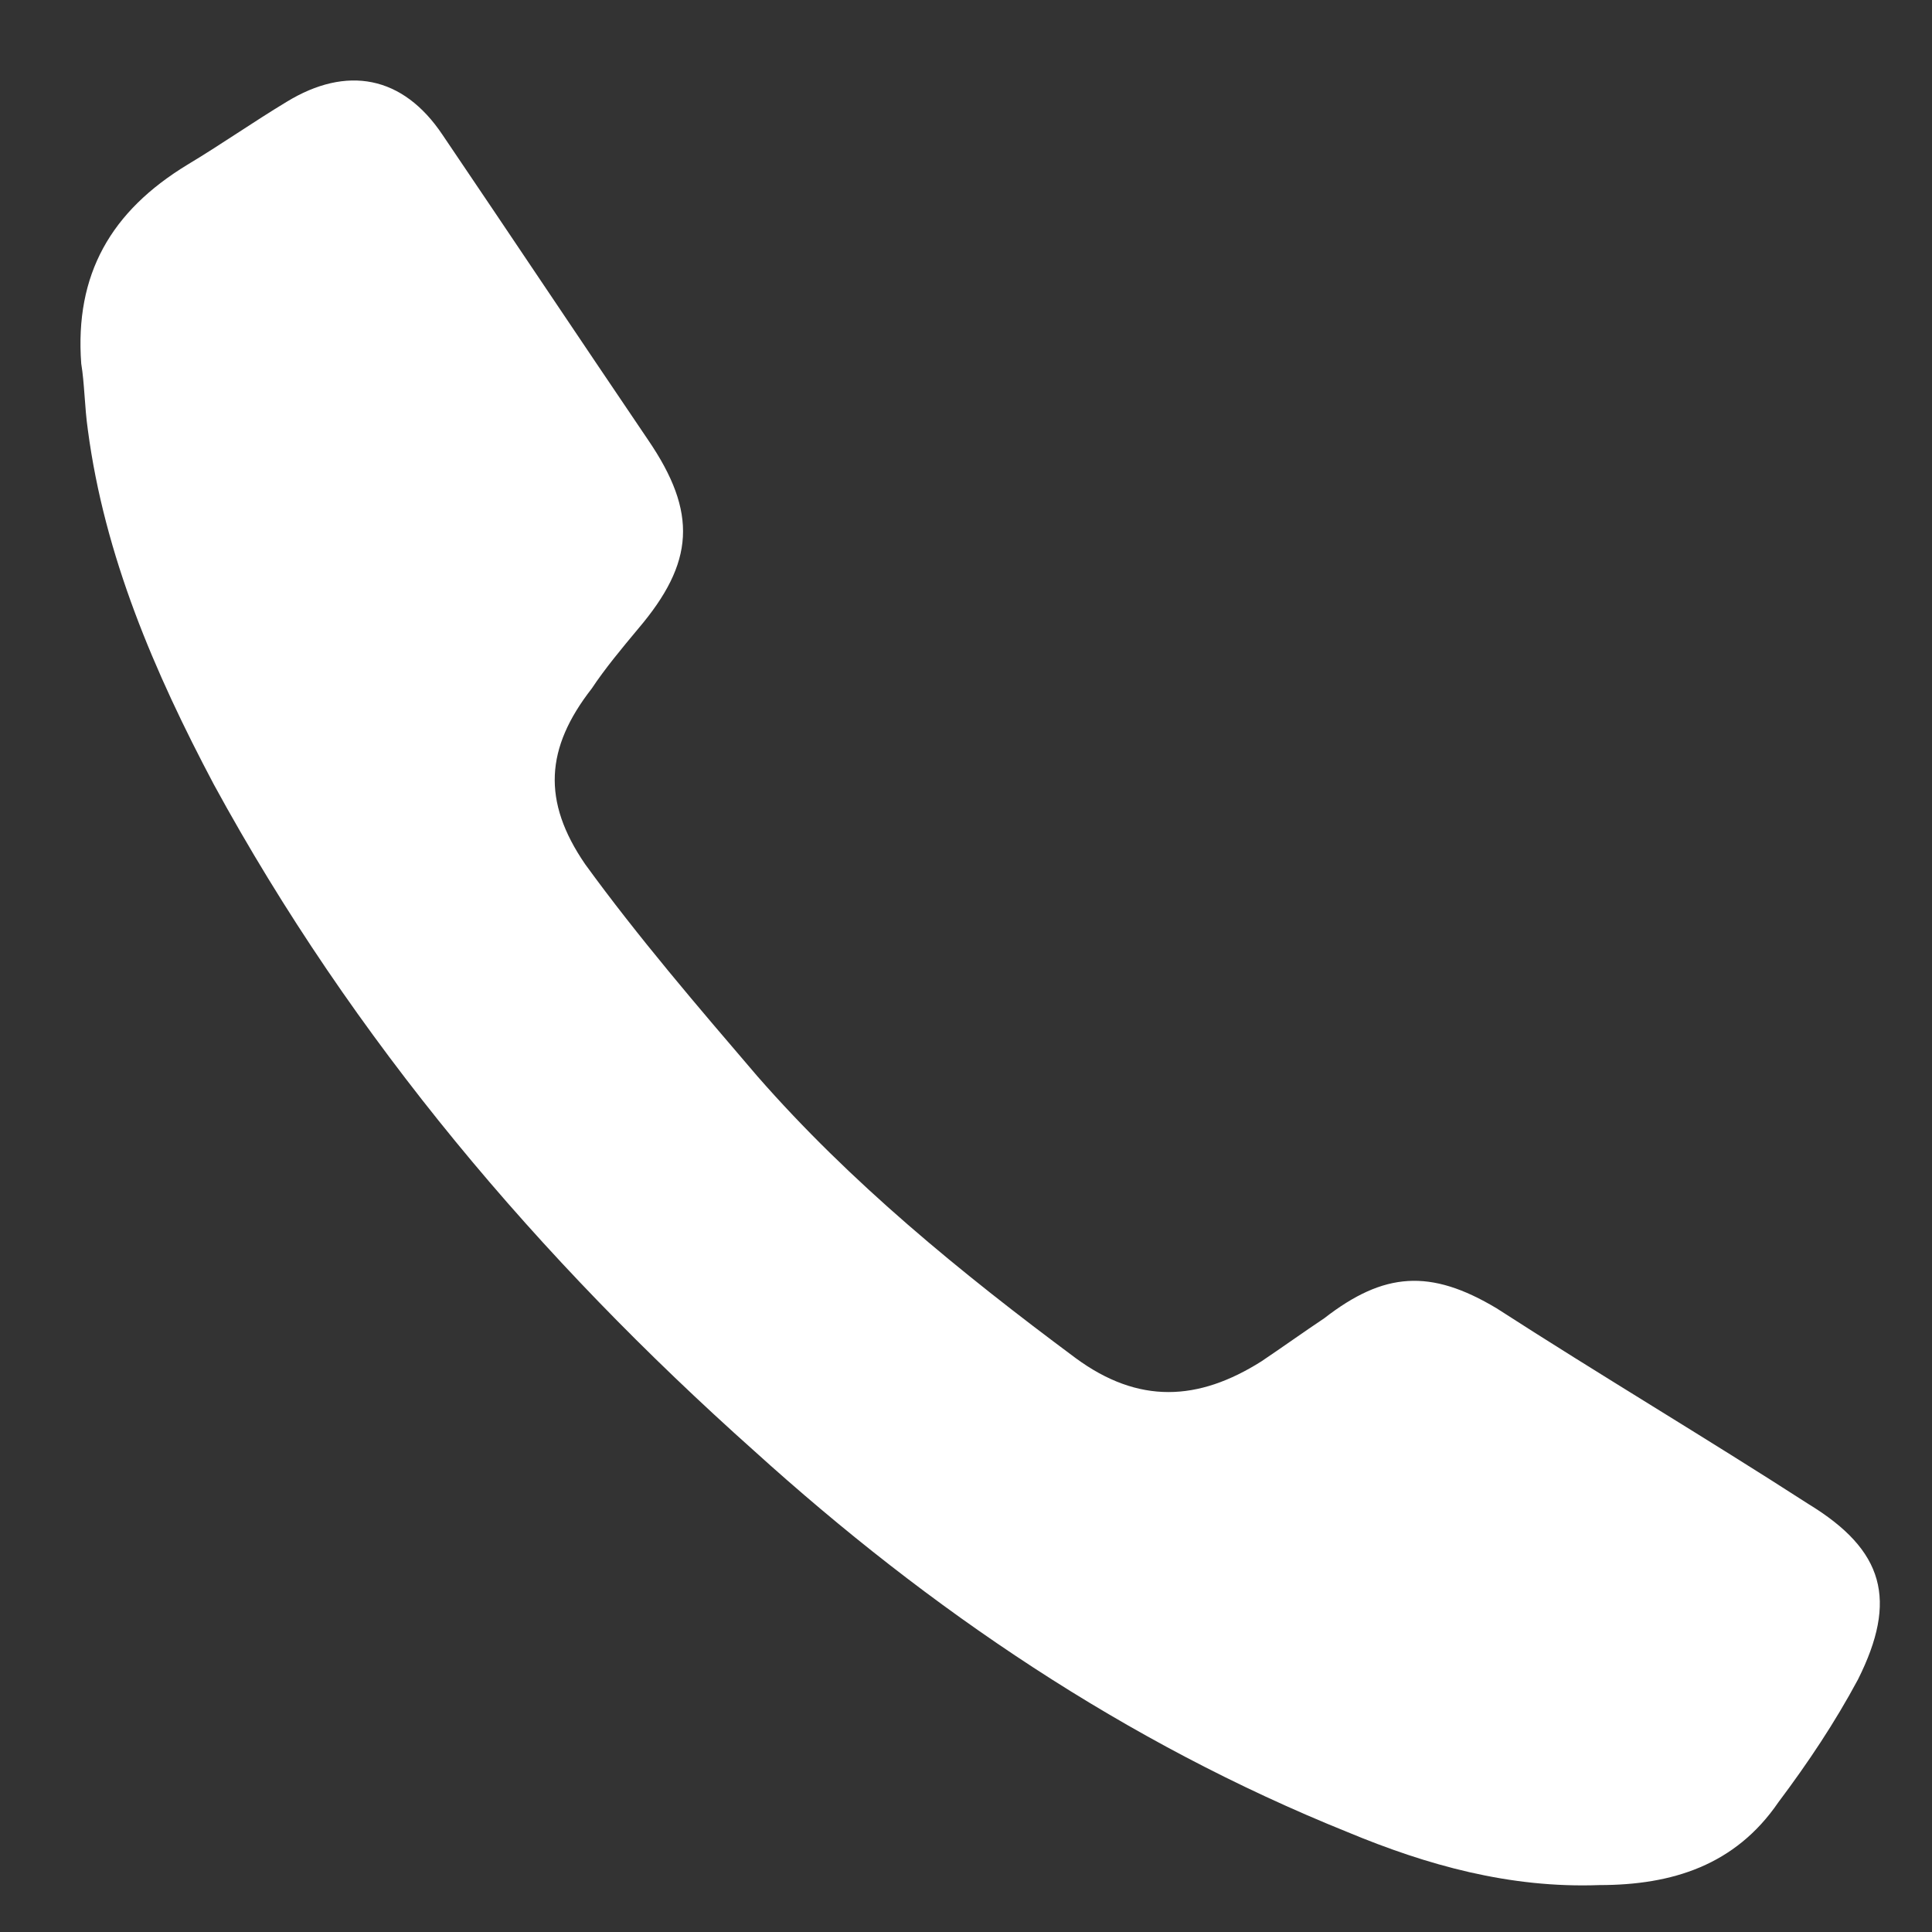 <svg width="21" height="21" viewBox="0 0 21 21" fill="none" xmlns="http://www.w3.org/2000/svg">
<rect x="0" y="0" width="21" height="21" fill="#333333" stroke="none"/>
<path d="M0.883 3.953C0.811 2.98 1.208 2.295 2.036 1.791C2.397 1.575 2.757 1.323 3.117 1.106C3.766 0.71 4.378 0.818 4.811 1.467C5.567 2.584 6.288 3.665 7.044 4.781C7.585 5.574 7.549 6.115 6.936 6.835C6.756 7.051 6.576 7.267 6.432 7.484C5.927 8.132 5.891 8.709 6.36 9.393C6.936 10.186 7.585 10.942 8.233 11.699C9.242 12.852 10.431 13.825 11.692 14.762C12.377 15.266 13.025 15.23 13.71 14.798C13.926 14.653 14.178 14.473 14.394 14.329C15.043 13.825 15.547 13.789 16.268 14.221C17.385 14.942 18.538 15.626 19.655 16.347C20.483 16.851 20.628 17.392 20.195 18.256C19.943 18.725 19.655 19.157 19.33 19.59C18.862 20.274 18.177 20.49 17.385 20.49C16.412 20.526 15.511 20.274 14.647 19.914C12.233 18.941 10.107 17.5 8.197 15.77C5.855 13.681 3.838 11.303 2.325 8.528C1.676 7.303 1.136 6.042 0.955 4.673C0.919 4.421 0.919 4.169 0.883 3.953Z" fill="white"/>
</svg>
